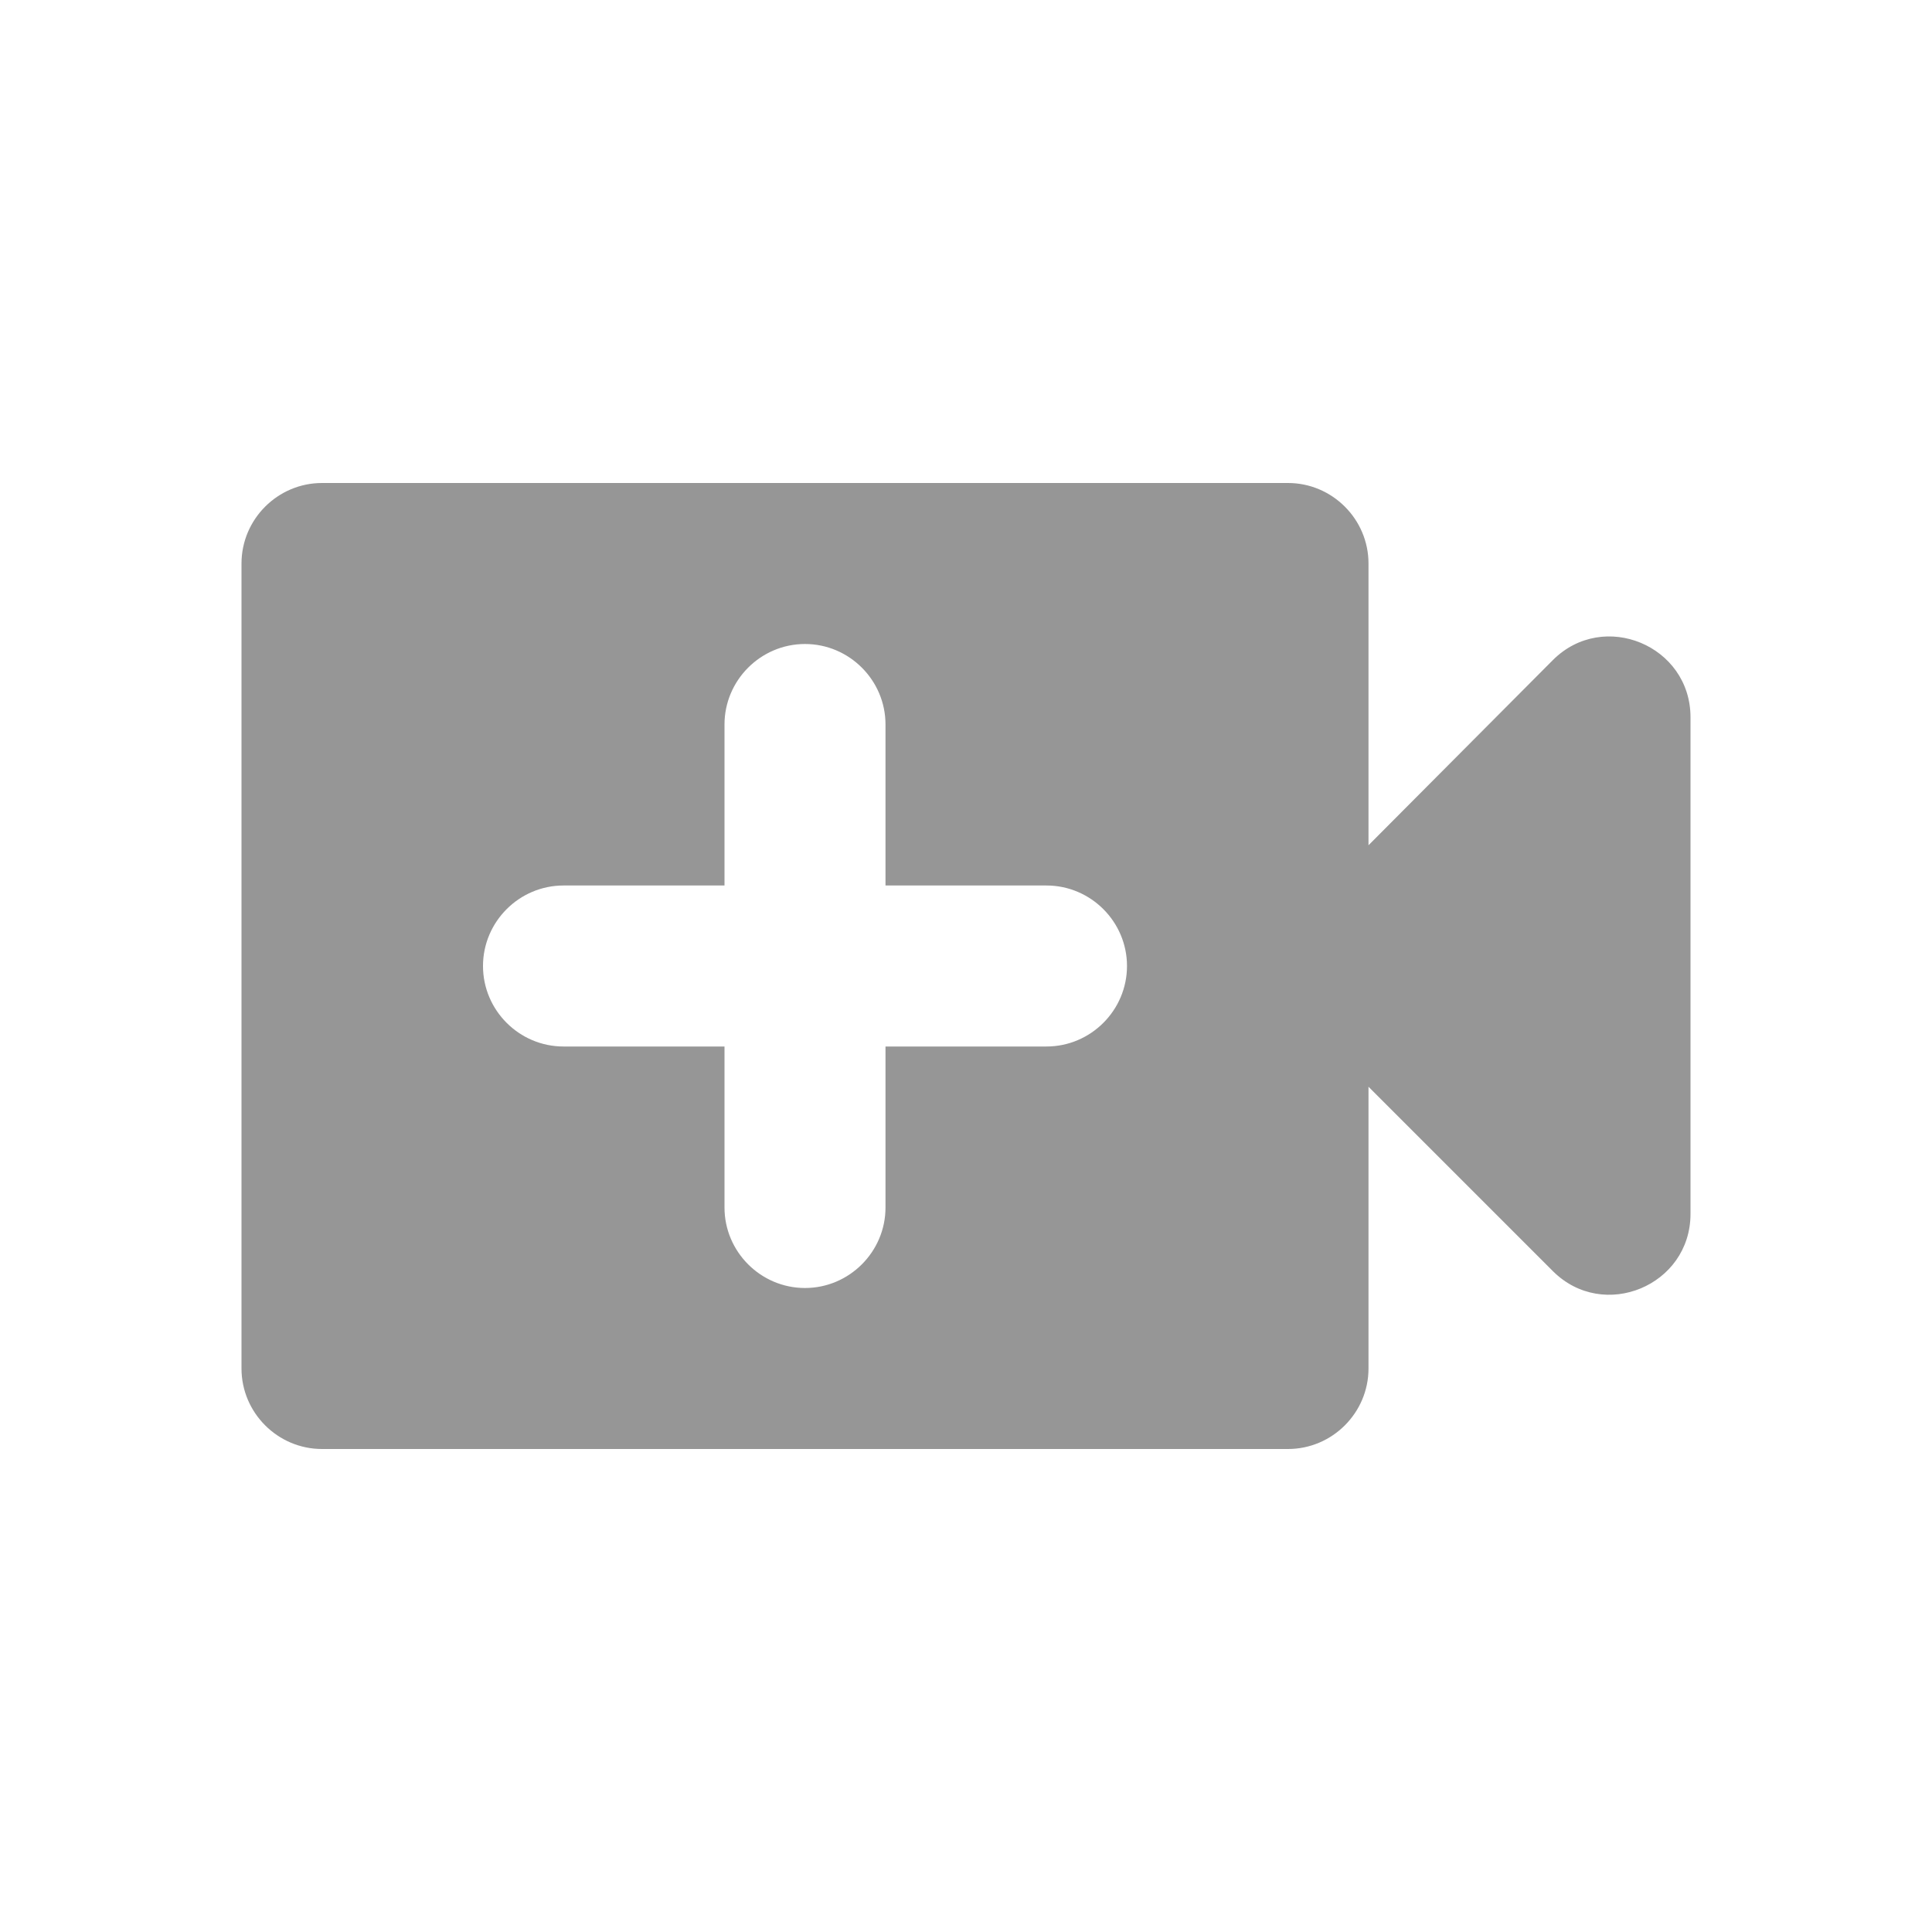<svg width="24" height="24" viewBox="0 0 24 24" fill="none" xmlns="http://www.w3.org/2000/svg">
<path fill-rule="evenodd" clip-rule="evenodd" d="M17 10.5V7C17 6.45 16.55 6 16 6H4C3.45 6 3 6.45 3 7V17C3 17.55 3.45 18 4 18H16C16.55 18 17 17.55 17 17V13.5L19.29 15.79C19.92 16.42 21 15.97 21 15.08V8.91C21 8.02 19.92 7.57 19.29 8.2L17 10.5ZM13 13H11V15C11 15.55 10.55 16 10 16C9.45 16 9 15.55 9 15V13H7C6.45 13 6 12.55 6 12C6 11.45 6.45 11 7 11H9V9C9 8.45 9.45 8 10 8C10.55 8 11 8.45 11 9V11H13C13.55 11 14 11.45 14 12C14 12.55 13.55 13 13 13Z" fill="#969696"/>
</svg>
